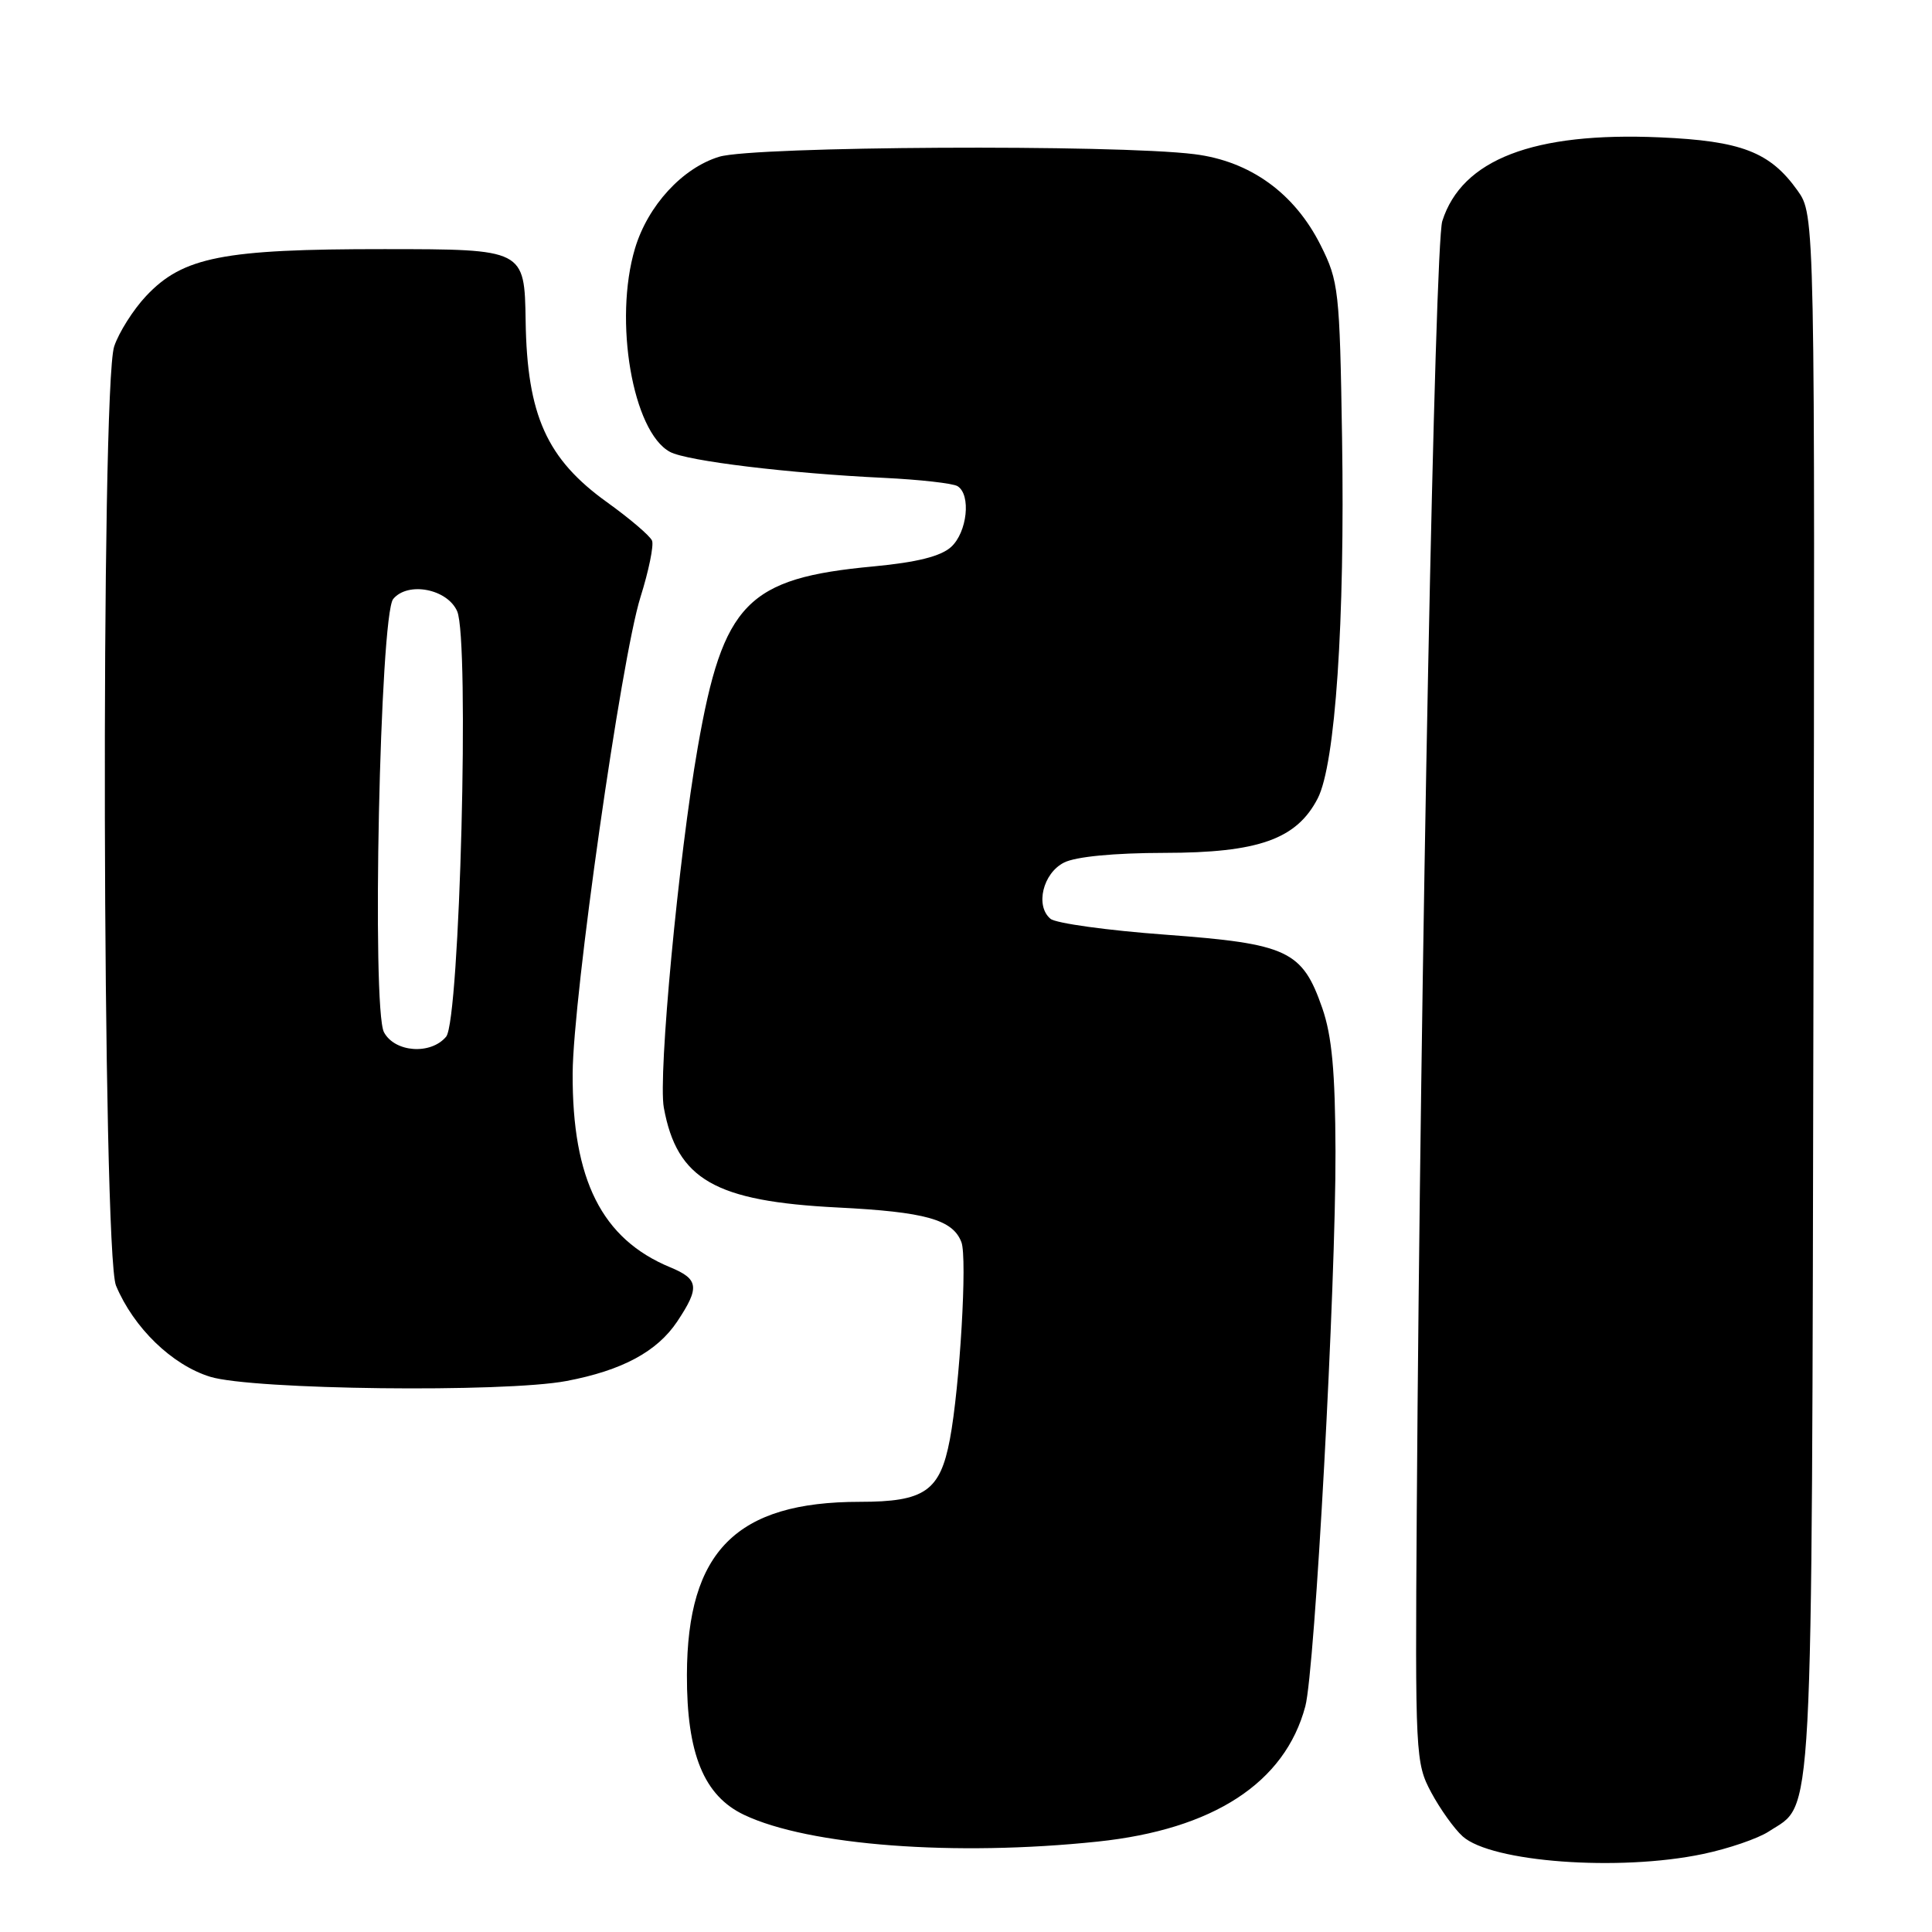<?xml version="1.0" encoding="UTF-8" standalone="no"?>
<!DOCTYPE svg PUBLIC "-//W3C//DTD SVG 1.1//EN" "http://www.w3.org/Graphics/SVG/1.1/DTD/svg11.dtd" >
<svg xmlns="http://www.w3.org/2000/svg" xmlns:xlink="http://www.w3.org/1999/xlink" version="1.1" viewBox="0 0 256 256">
 <g >
 <path fill="currentColor"
d=" M 225.63 245.67 C 229.00 244.97 232.93 243.62 234.36 242.69 C 240.36 238.75 240.05 244.55 240.29 131.73 C 240.50 28.50 240.50 28.50 238.17 25.23 C 234.53 20.13 230.73 18.67 219.93 18.20 C 203.20 17.47 193.70 21.13 191.11 29.30 C 190.12 32.40 188.22 128.26 187.73 200.00 C 187.51 232.56 187.56 233.61 189.64 237.50 C 190.82 239.70 192.69 242.32 193.80 243.32 C 197.59 246.75 214.53 248.00 225.63 245.67 Z  M 145.45 244.02 C 160.78 242.41 170.26 236.23 172.96 226.10 C 174.24 221.30 177.01 170.29 176.96 152.57 C 176.92 141.99 176.49 137.28 175.21 133.58 C 172.56 125.95 170.64 125.05 154.43 123.85 C 146.77 123.29 139.91 122.34 139.20 121.75 C 137.14 120.04 138.19 115.70 141.00 114.29 C 142.54 113.51 147.64 113.02 154.29 113.01 C 166.75 113.00 171.81 111.20 174.60 105.80 C 176.94 101.28 178.22 82.36 177.83 58.00 C 177.52 38.47 177.38 37.26 175.00 32.51 C 171.54 25.60 165.66 21.35 158.27 20.43 C 147.75 19.11 99.92 19.37 95.30 20.77 C 90.43 22.25 85.84 27.24 84.14 32.92 C 81.29 42.45 83.83 57.23 88.78 59.88 C 91.03 61.09 104.61 62.73 117.13 63.32 C 121.87 63.55 126.26 64.04 126.88 64.42 C 128.70 65.55 128.16 70.54 126.02 72.48 C 124.65 73.72 121.48 74.51 115.77 75.05 C 98.98 76.61 95.81 79.87 92.46 99.00 C 89.92 113.50 87.18 142.54 87.96 146.77 C 89.70 156.29 94.73 159.18 111.00 160.00 C 122.62 160.58 126.25 161.60 127.39 164.59 C 128.19 166.65 127.18 183.77 125.86 190.74 C 124.56 197.59 122.52 199.00 113.93 199.00 C 97.59 199.00 91.06 205.54 91.02 221.93 C 90.99 232.39 93.27 237.95 98.60 240.48 C 107.17 244.55 126.54 246.01 145.45 244.02 Z  M 75.06 182.99 C 82.44 181.59 87.07 179.10 89.74 175.10 C 92.74 170.59 92.60 169.49 88.80 167.92 C 79.75 164.17 75.81 156.34 75.88 142.22 C 75.93 132.11 82.31 87.29 84.86 79.14 C 85.96 75.65 86.65 72.27 86.40 71.64 C 86.14 71.01 83.47 68.73 80.45 66.56 C 72.45 60.82 69.84 55.03 69.65 42.54 C 69.50 33.02 69.50 33.02 50.93 33.01 C 29.53 33.00 24.24 34.04 19.36 39.22 C 17.66 41.03 15.76 44.03 15.13 45.90 C 13.33 51.30 13.56 166.00 15.37 170.35 C 17.72 175.96 22.80 180.87 27.85 182.43 C 33.46 184.16 66.82 184.55 75.06 182.99 Z  M 50.88 136.78 C 49.23 133.68 50.34 81.51 52.10 79.37 C 54.05 77.02 59.28 78.03 60.58 81.00 C 62.23 84.80 60.93 135.17 59.12 137.36 C 57.09 139.80 52.32 139.46 50.88 136.78 Z "/>
</g>
</svg>